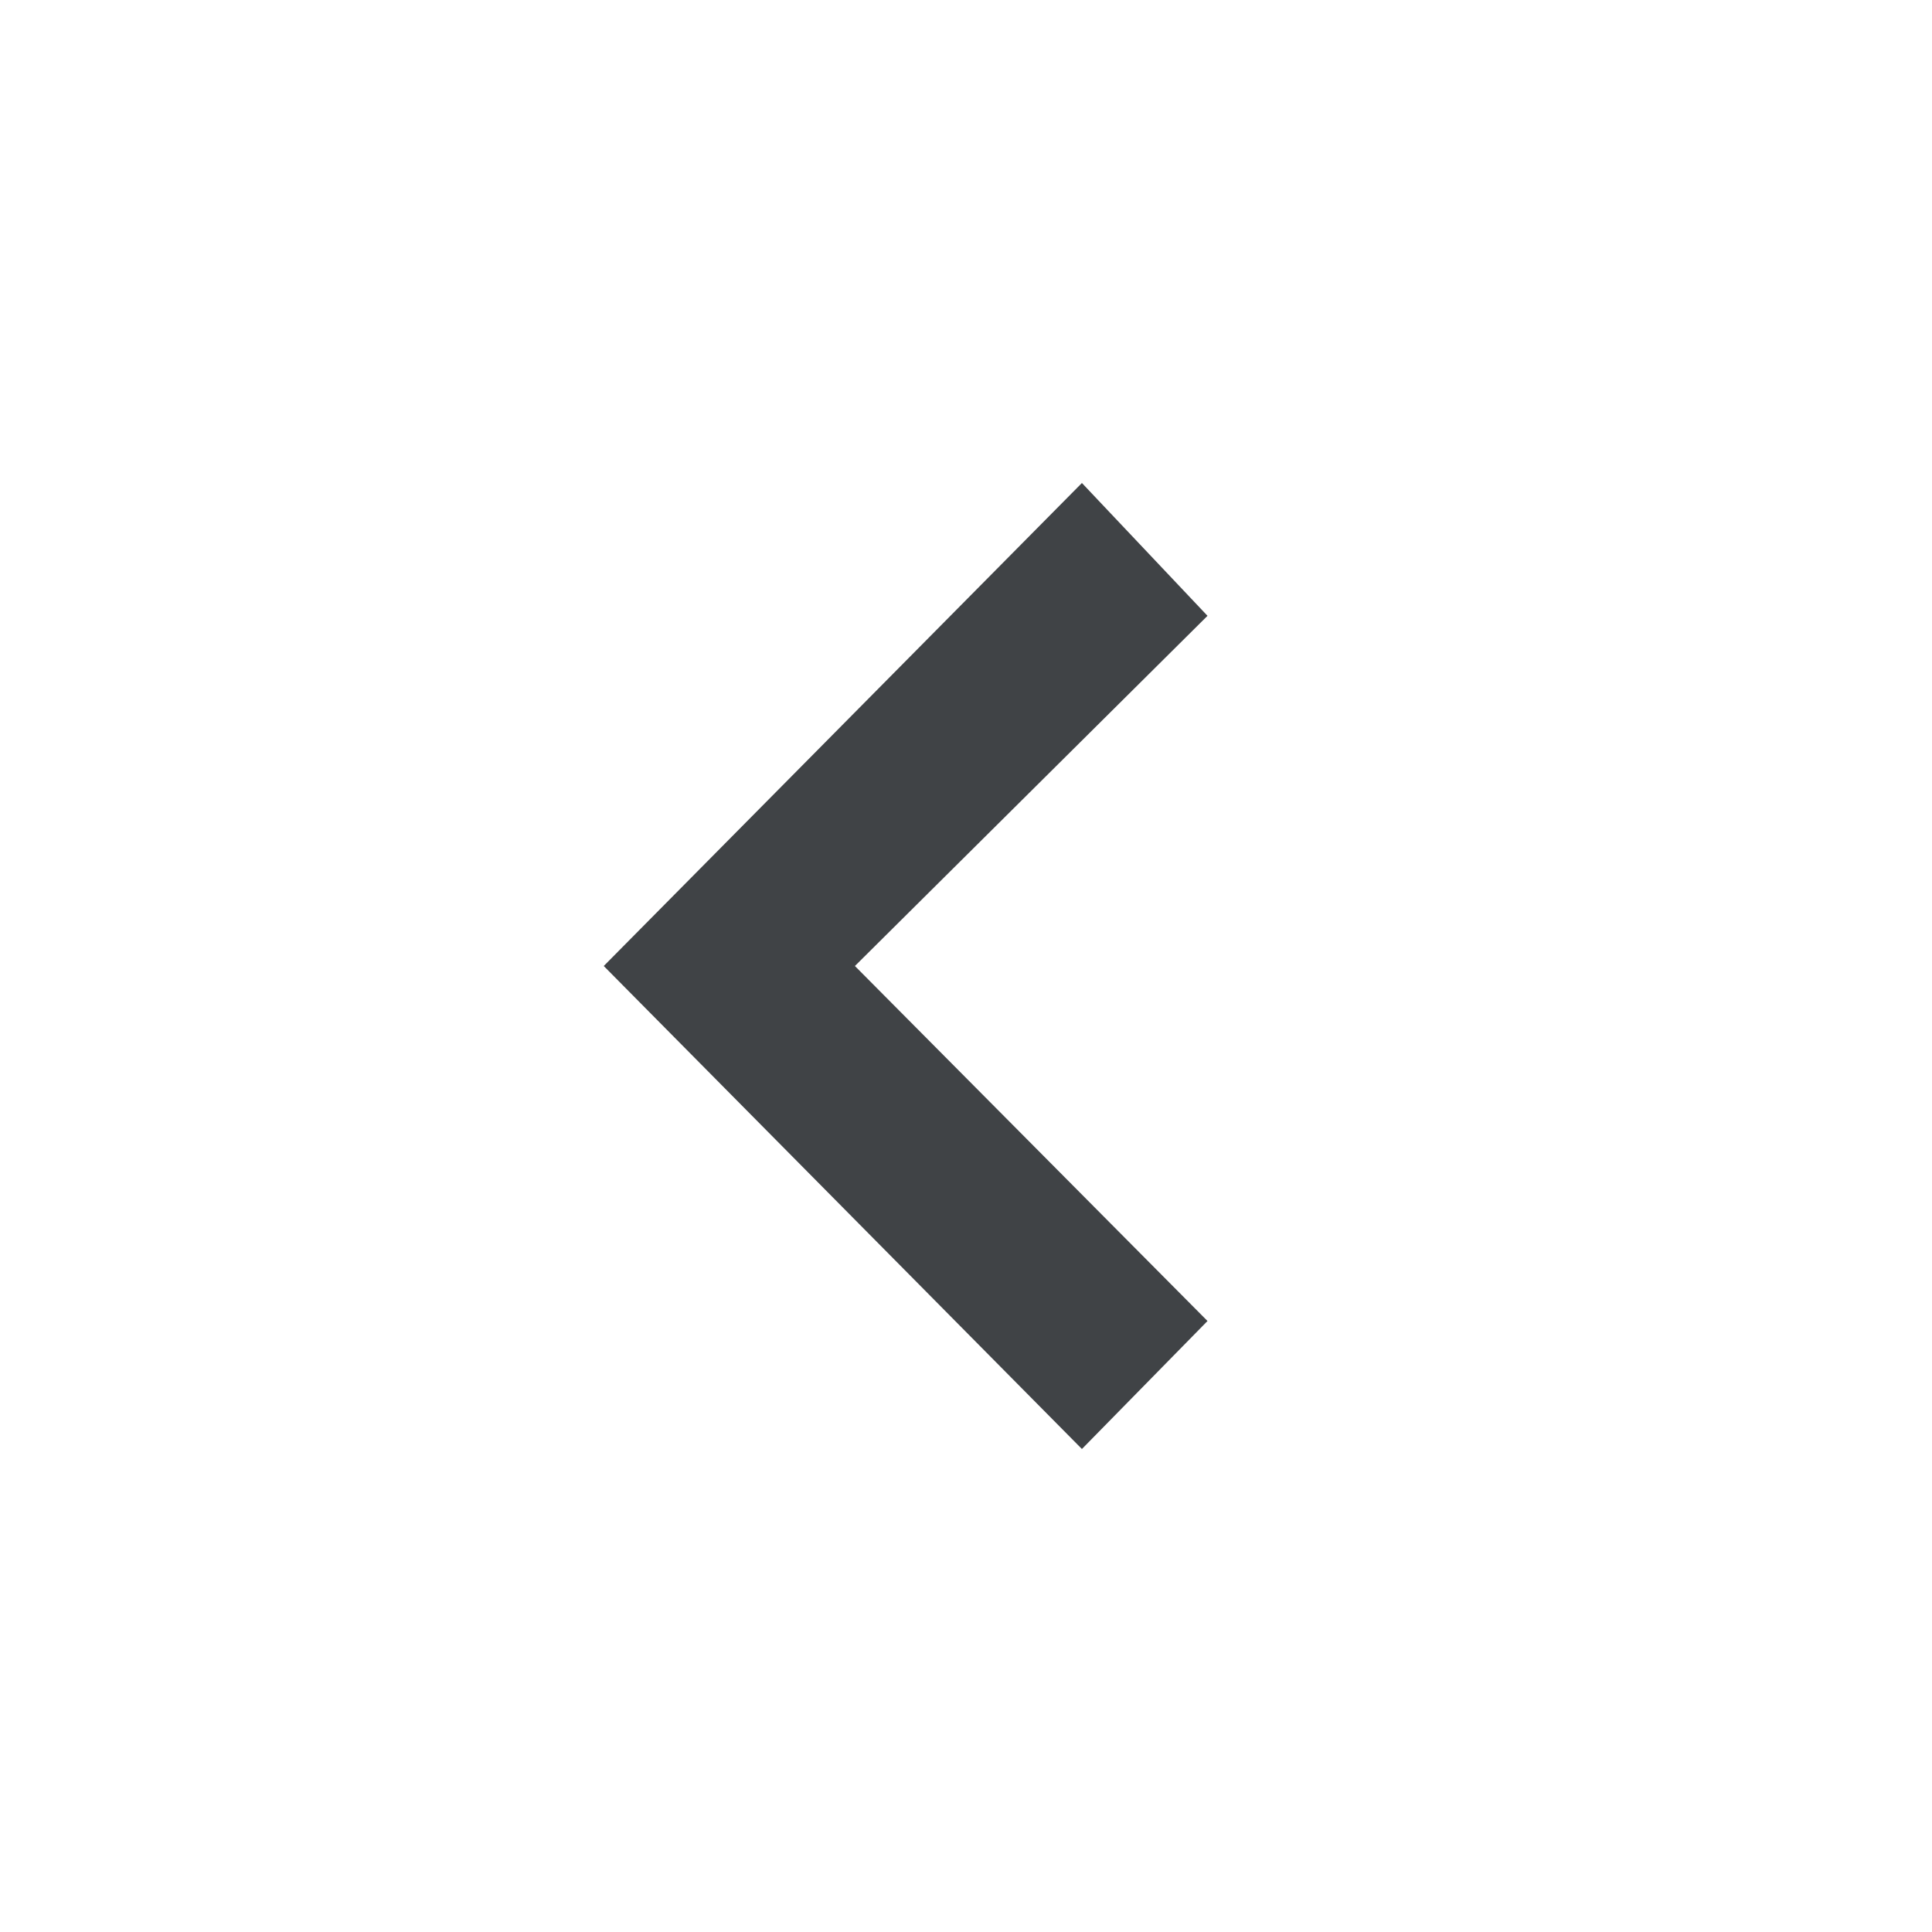 <svg xmlns="http://www.w3.org/2000/svg" class="cui3-icon cui3-icon--s" viewBox="0 0 16 16"><g stroke="none" fill="#404346" stroke-width="1px"><path d="M10 5.1L8.96 4 5 8l3.96 4L10 10.94 7.08 8z" stroke="none" fill="#404346" stroke-width="1px"></path></g></svg>